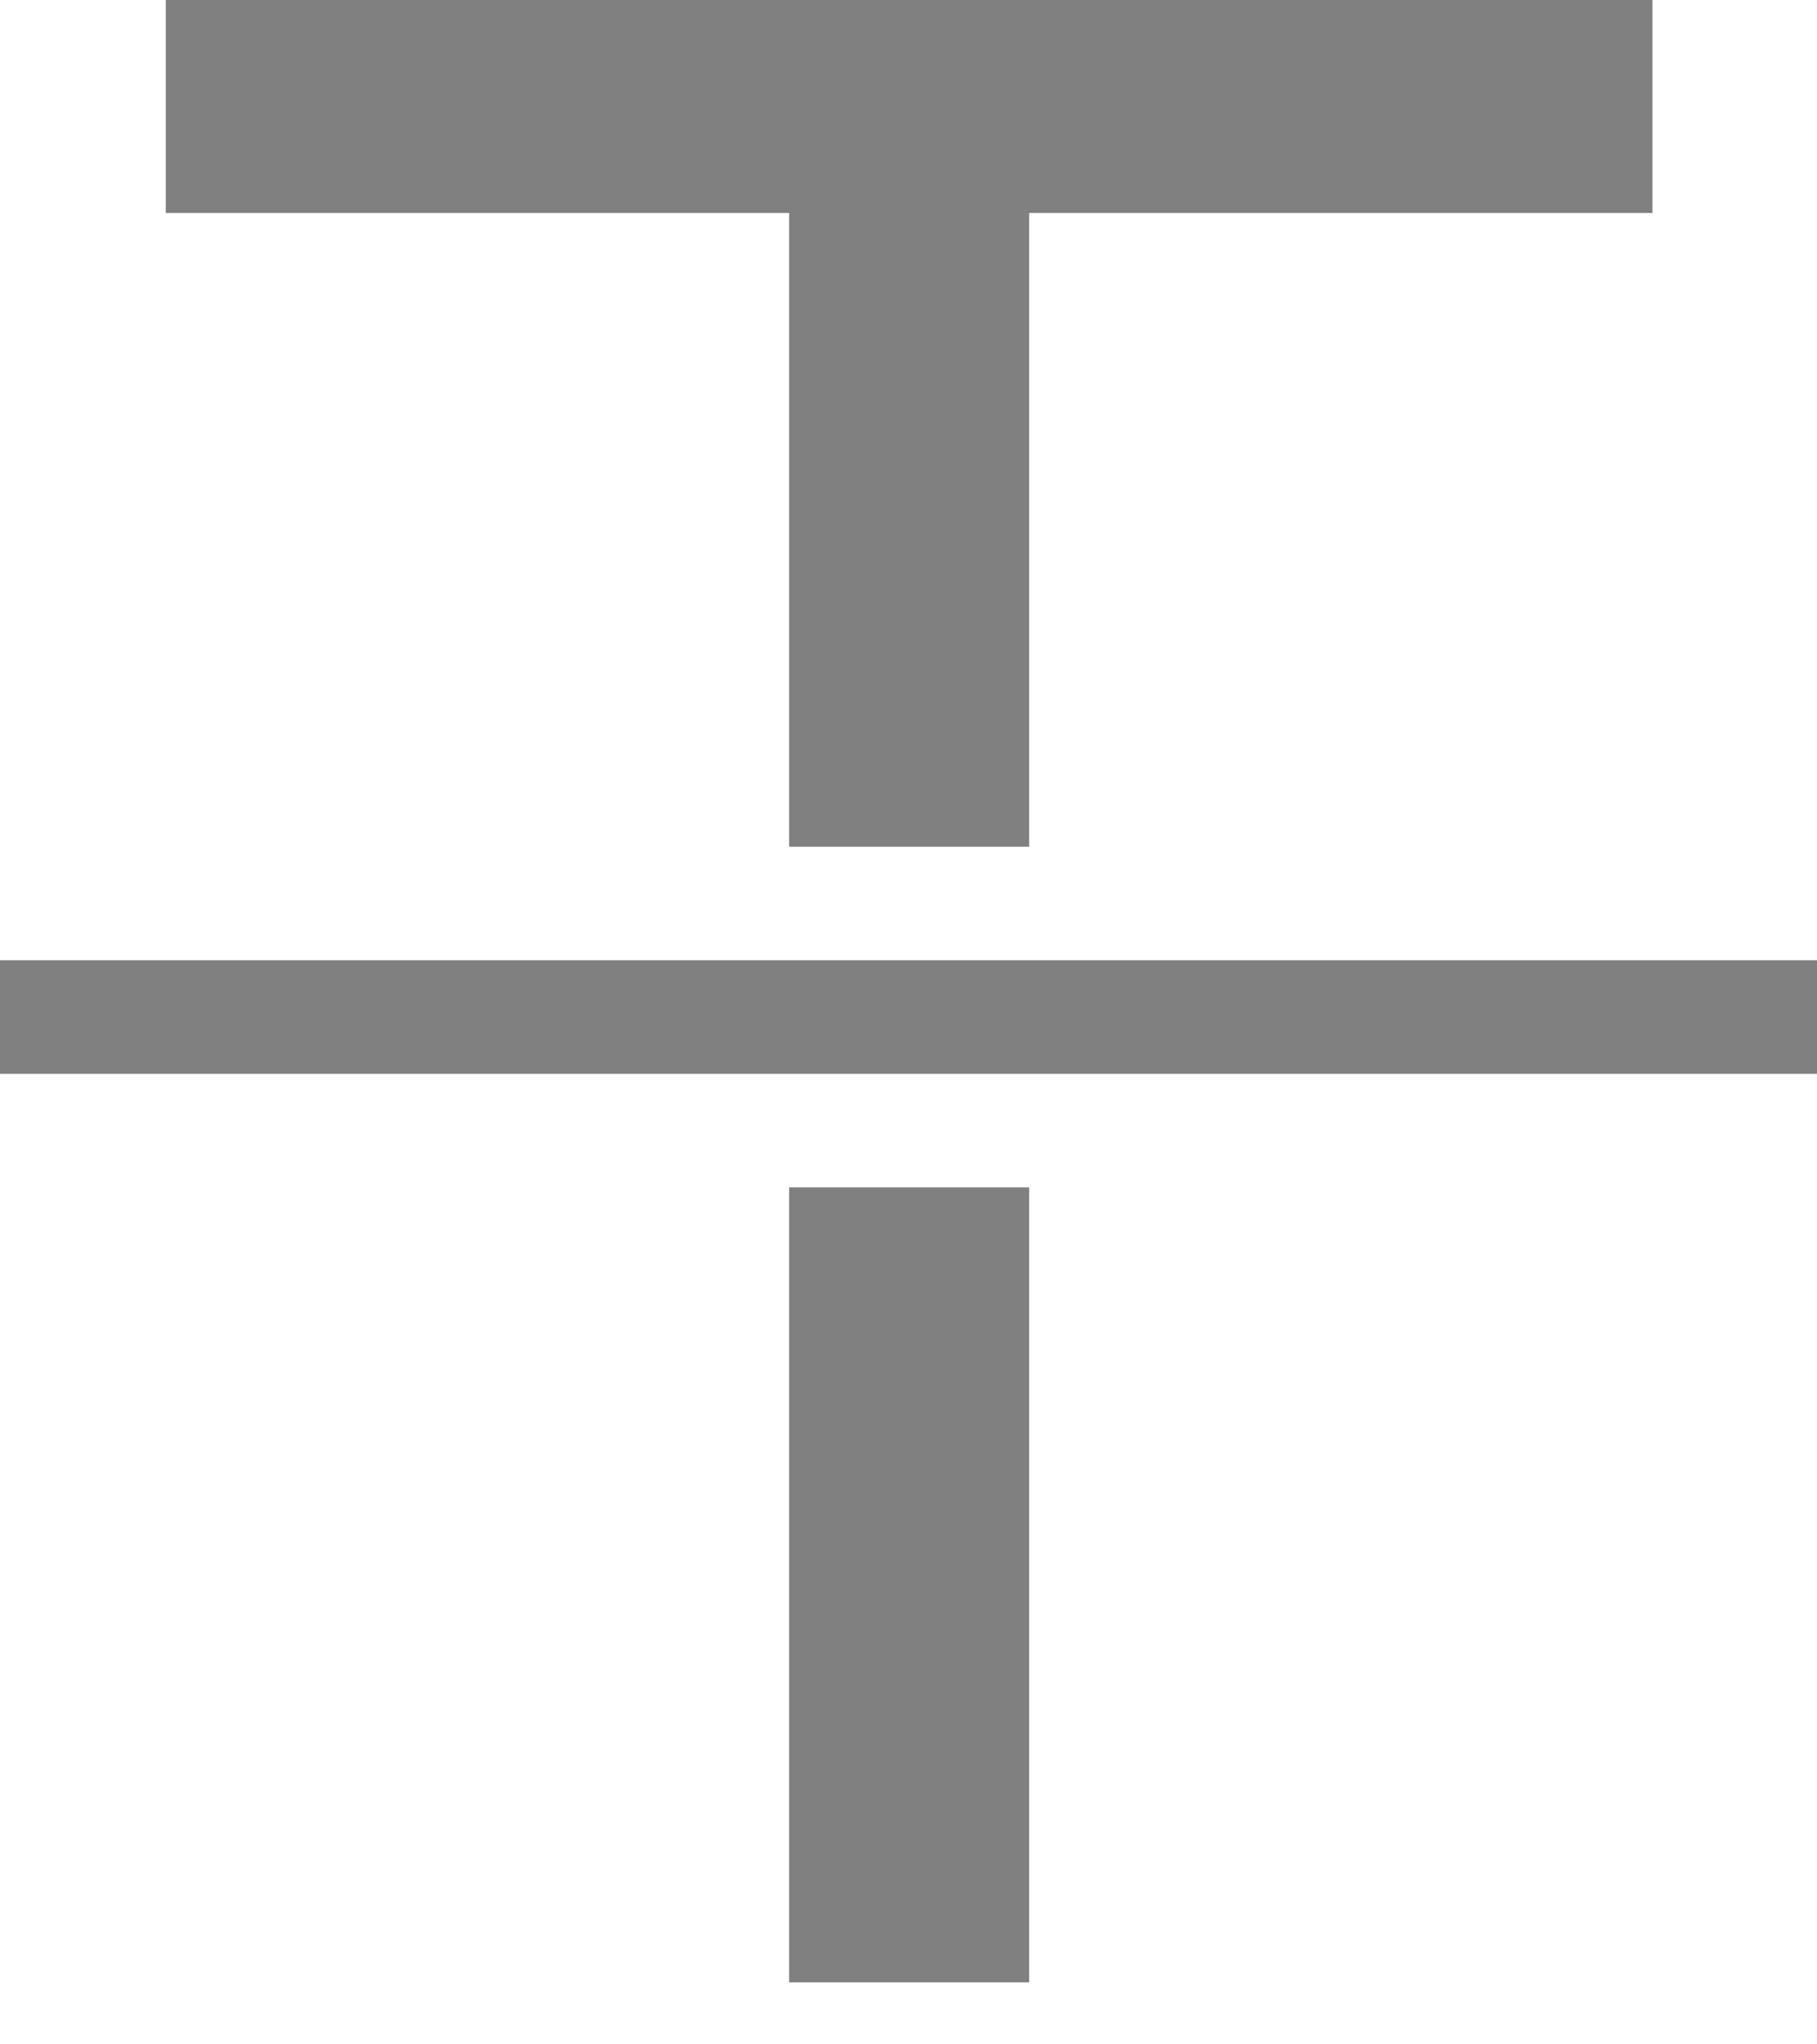 <svg width="16" height="18" viewBox="0 0 16 18" fill="none" xmlns="http://www.w3.org/2000/svg">
<path fill-rule="evenodd" clip-rule="evenodd" d="M1.46 1.875V0H14.551V1.875H9.062V7.455H6.949V1.875H1.46ZM6.949 10.454H9.062V17.454H6.949V10.454ZM0 9.455H16V8.455H0V9.455Z" fill="#808080"/>
</svg>
